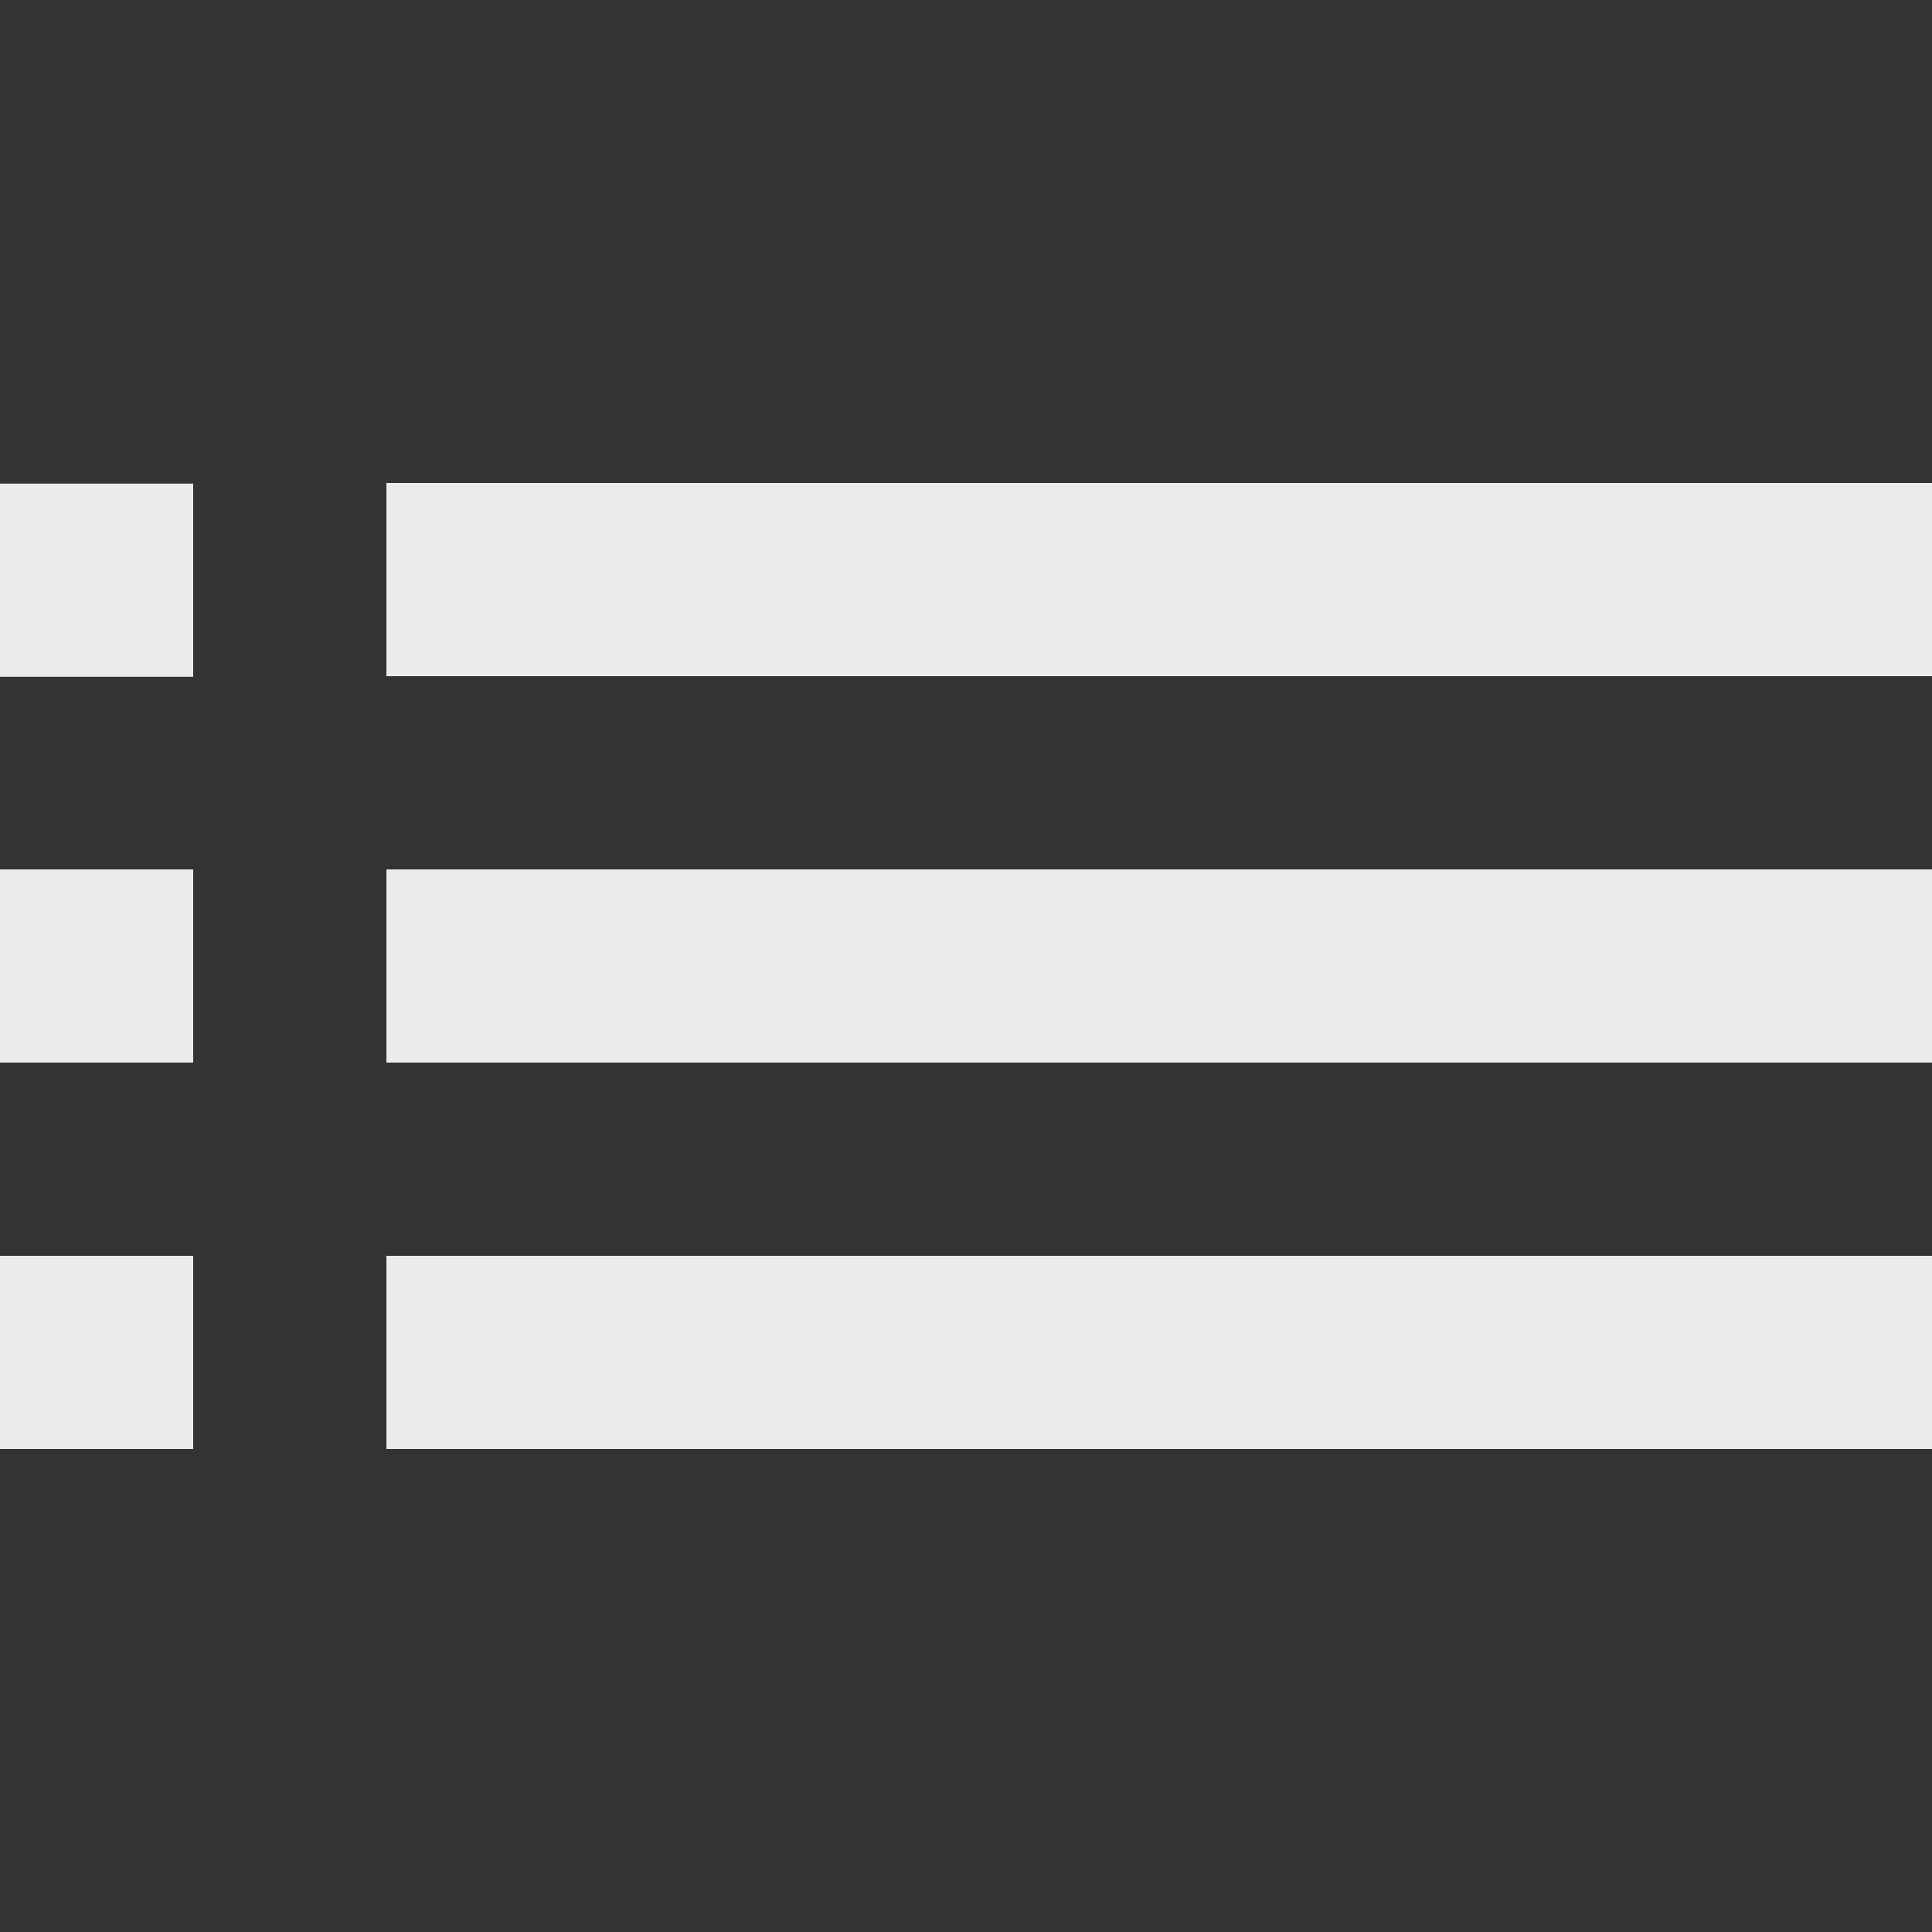 <!-- Generated by IcoMoon.io -->
<svg version="1.1" xmlns="http://www.w3.org/2000/svg" width="32" height="32" viewBox="0 0 32 32">
<rect x="0" y="0" width="32" height="32" fill="#333333" stroke="none"/>
<title>as-list-1</title>
<path fill="#ebebeb" d="M0 24h3.2v-3.2h-3.2v3.2zM0 11.21h3.2v-3.2h-3.2v3.2zM0 17.6h3.2v-3.2h-3.2v3.2zM6.4 24h25.6v-3.2h-25.6v3.2zM6.4 11.2h25.6v-3.2h-25.6v3.2zM6.4 17.6h25.6v-3.2h-25.6v3.2z"></path>
</svg>
